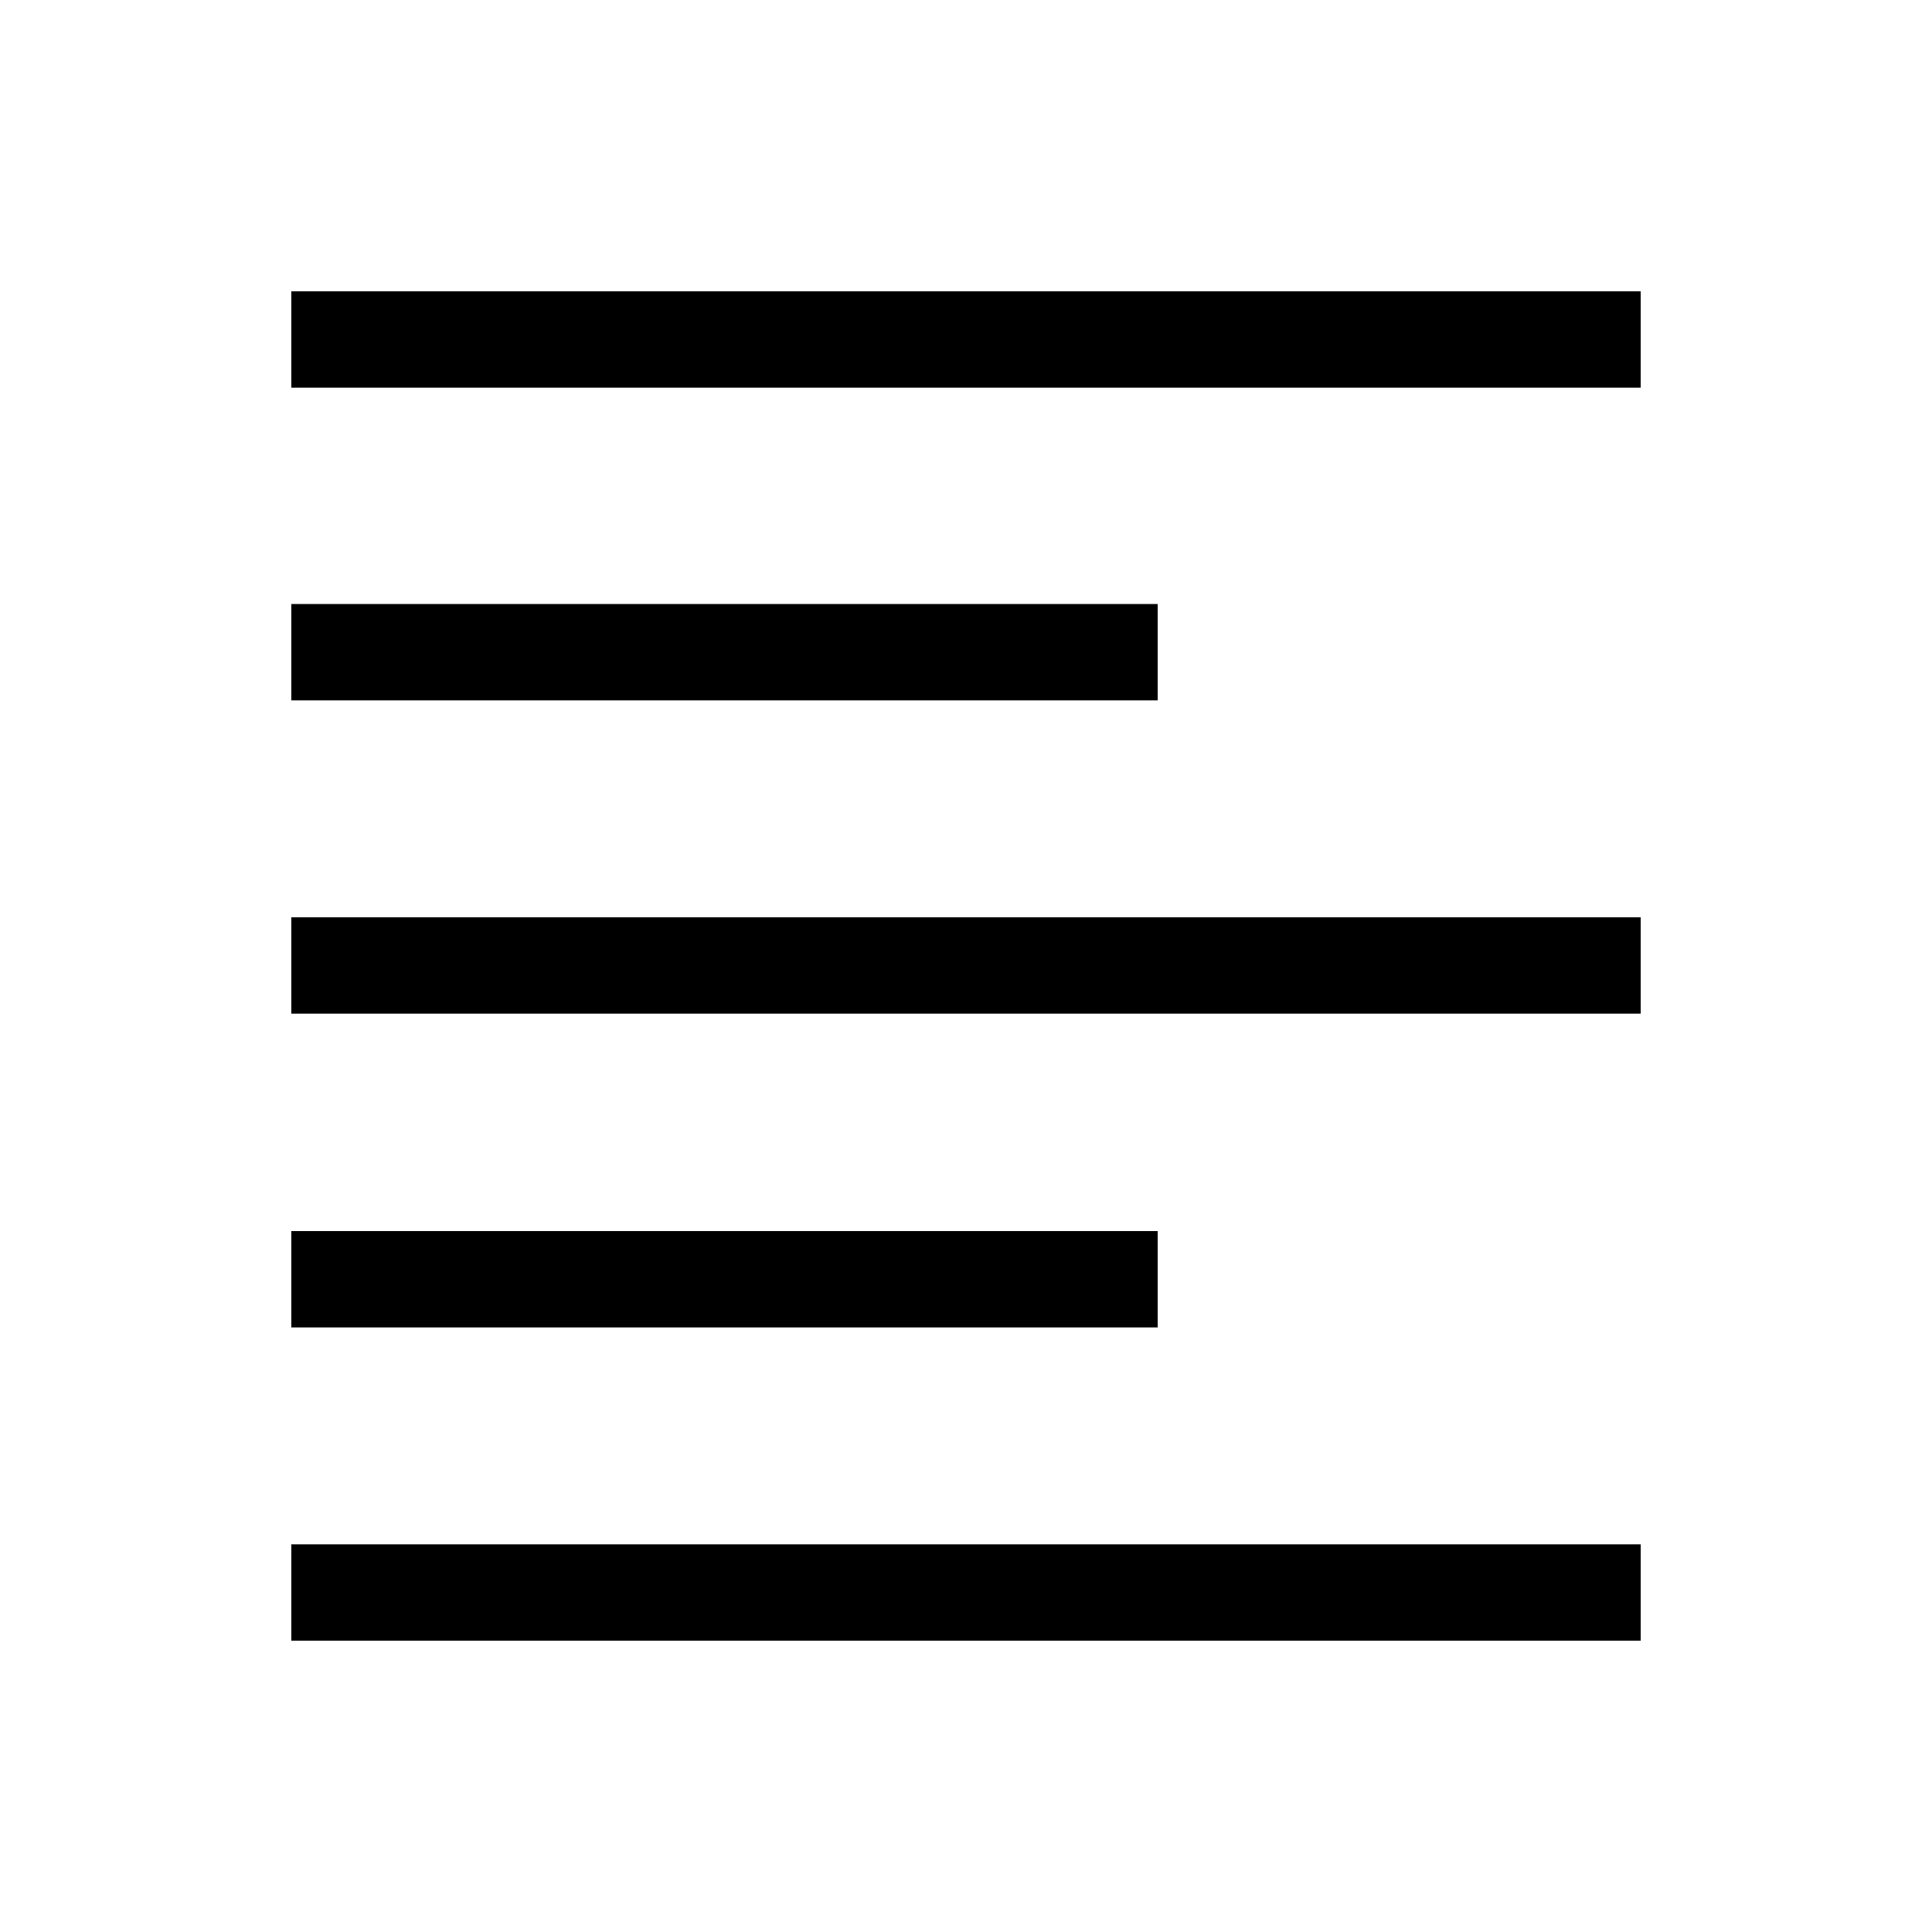 <svg xmlns="http://www.w3.org/2000/svg" height="40" viewBox="0 -960 960 960" width="40"><path d="M144.74-144.74v-47.89h670.52v47.89H144.74Zm0-155.67v-47.88h430.52v47.88H144.74Zm0-155.91v-47.88h670.52v47.88H144.74Zm0-155.67v-47.88h430.52v47.88H144.74Zm0-155.38v-47.89h670.52v47.89H144.74Z"/></svg>